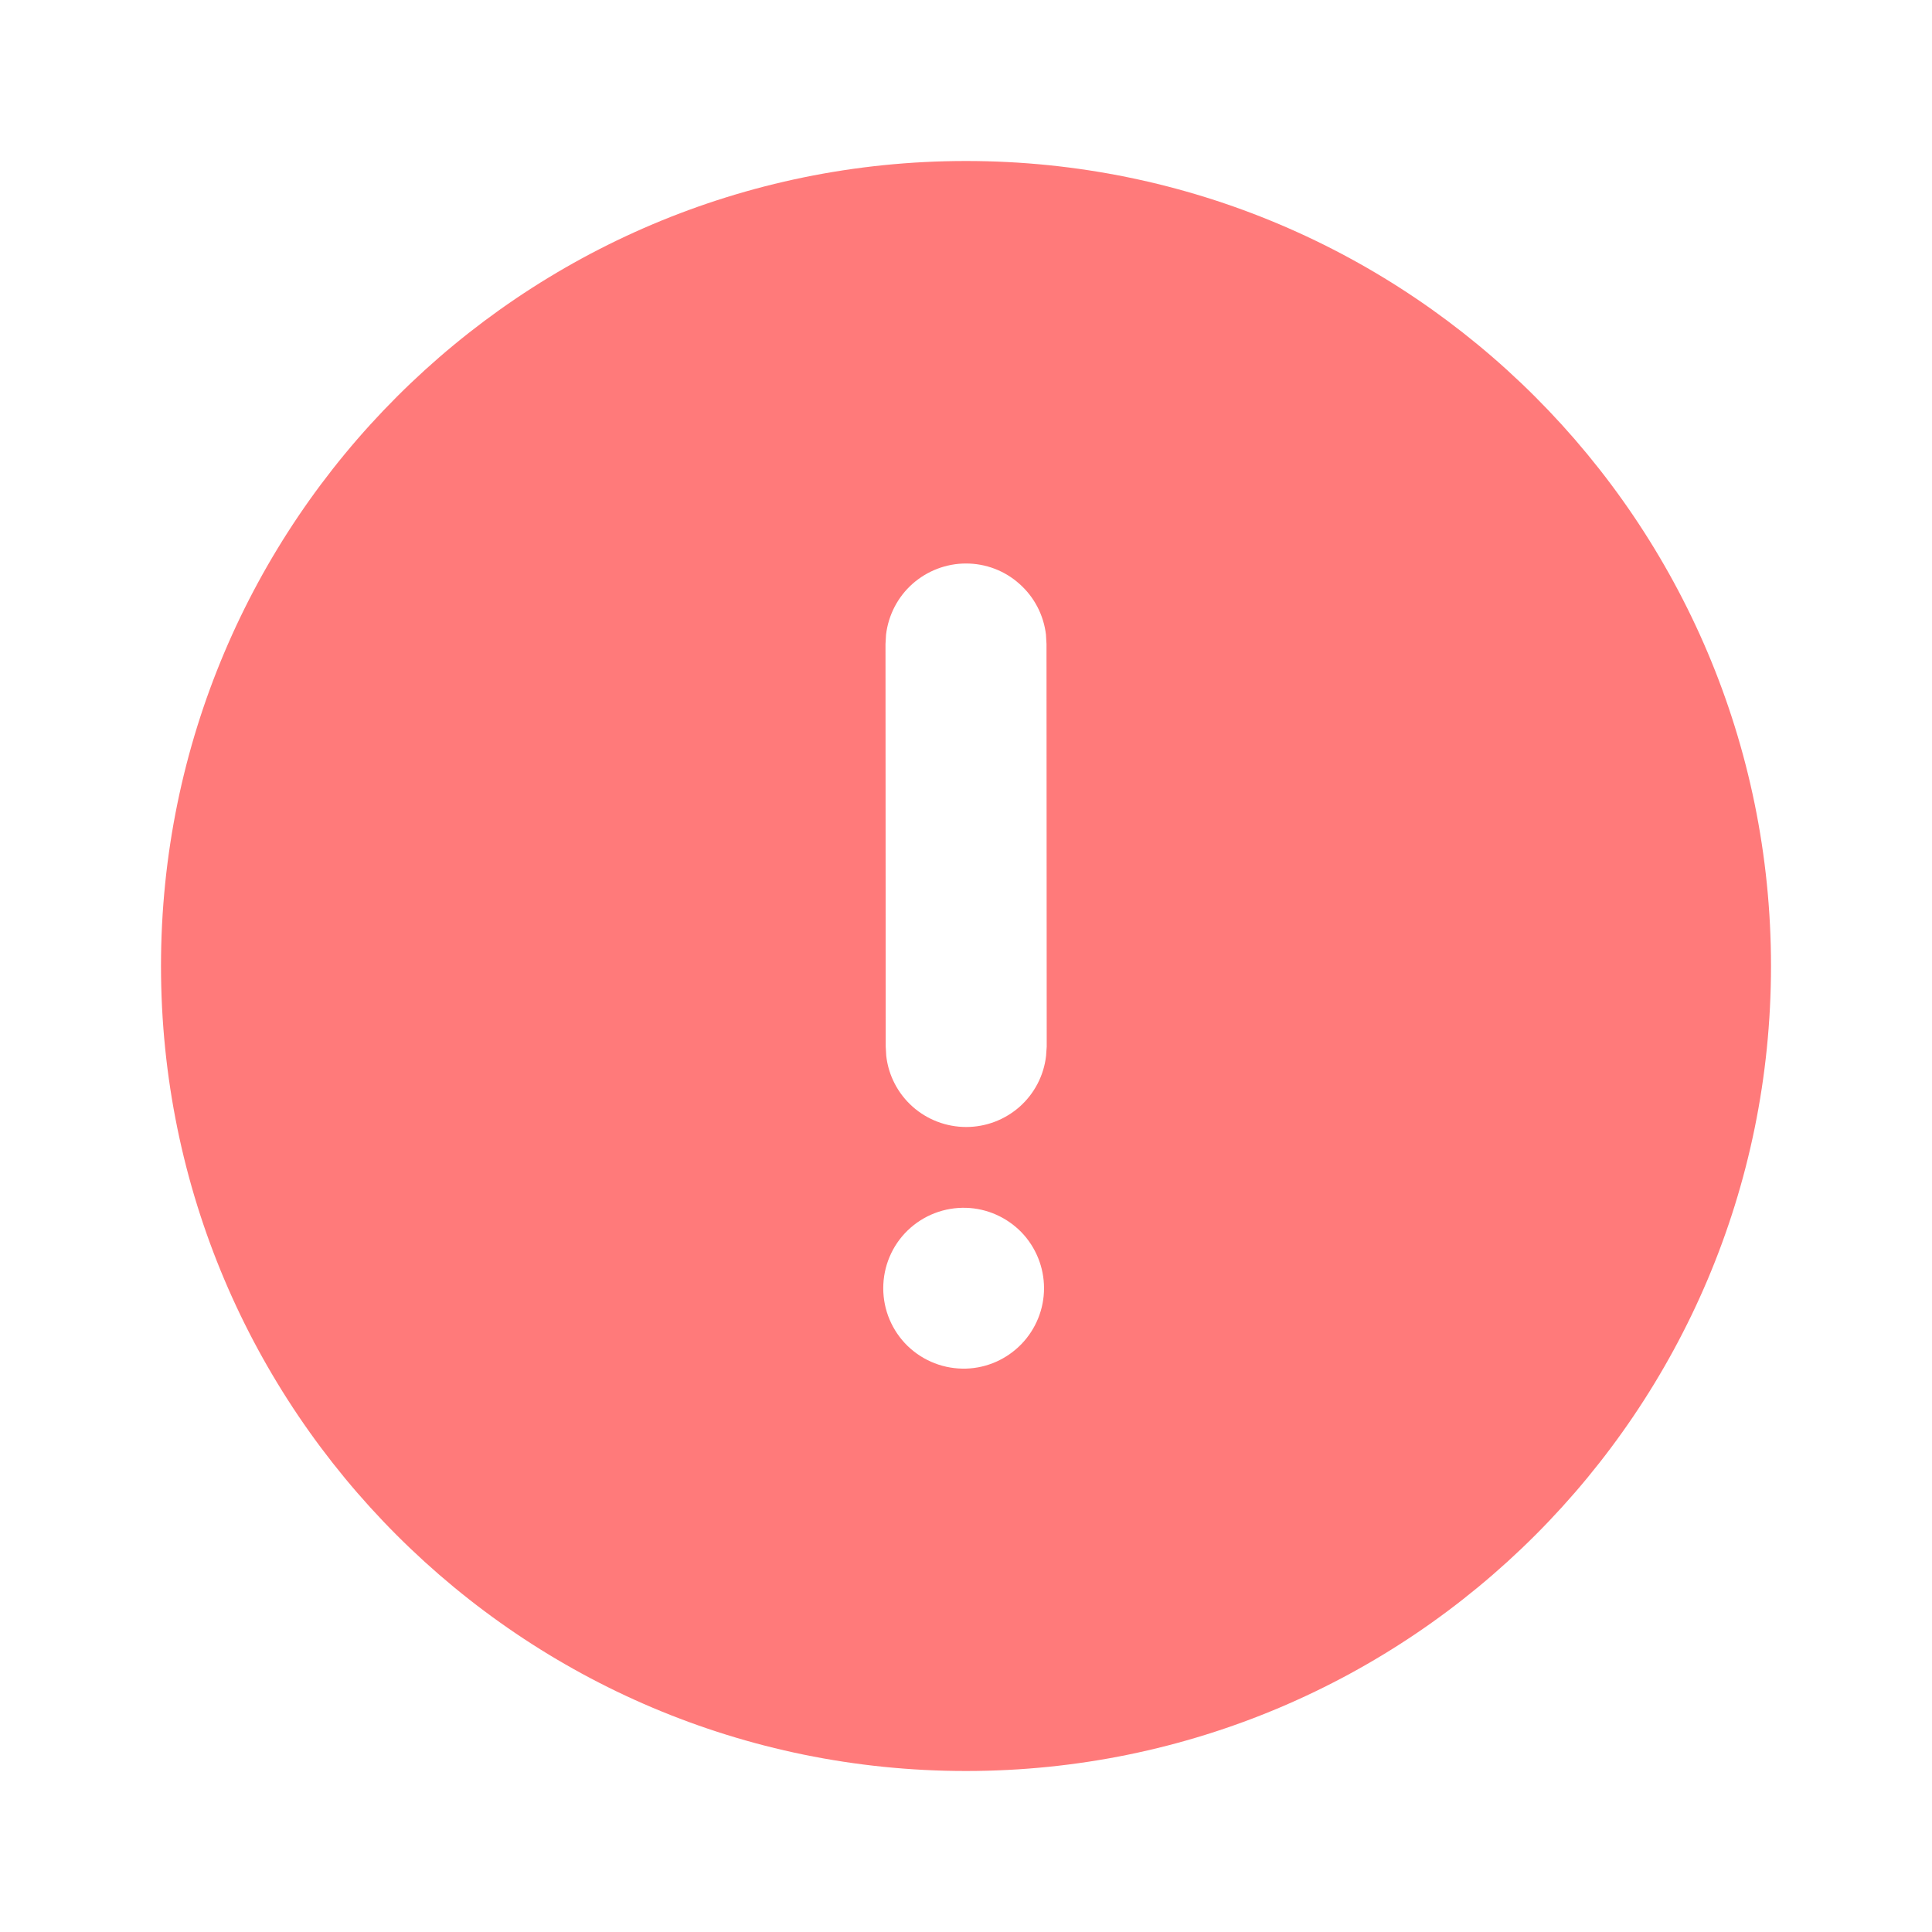 <svg xmlns="http://www.w3.org/2000/svg" width="18" height="18" viewBox="0 0 18 18" fill="none">
<path d="M9 1.5C13.142 1.5 16.5 4.859 16.5 9C16.5 13.142 13.142 16.5 9 16.5C4.858 16.5 1.5 13.142 1.5 9C1.5 4.859 4.858 1.5 9 1.5ZM9.002 11.253C8.901 11.25 8.801 11.267 8.708 11.303C8.614 11.339 8.529 11.394 8.456 11.464C8.384 11.534 8.327 11.617 8.288 11.71C8.249 11.802 8.229 11.902 8.229 12.002C8.229 12.102 8.249 12.202 8.288 12.294C8.327 12.386 8.384 12.47 8.456 12.54C8.529 12.61 8.614 12.665 8.708 12.701C8.801 12.737 8.901 12.754 9.002 12.751C9.196 12.745 9.38 12.663 9.516 12.523C9.651 12.383 9.727 12.197 9.727 12.002C9.727 11.807 9.651 11.62 9.516 11.48C9.38 11.341 9.196 11.259 9.002 11.253ZM9 5.25C8.816 5.25 8.639 5.318 8.501 5.44C8.364 5.562 8.277 5.73 8.255 5.913L8.25 6L8.252 9.751L8.257 9.838C8.278 10.021 8.366 10.189 8.503 10.311C8.641 10.433 8.818 10.5 9.002 10.5C9.185 10.5 9.362 10.433 9.5 10.311C9.637 10.189 9.725 10.021 9.746 9.838L9.752 9.751L9.75 6L9.745 5.912C9.723 5.73 9.636 5.562 9.498 5.44C9.361 5.317 9.184 5.25 9 5.25Z" fill="#FF7A7A"/>
</svg>